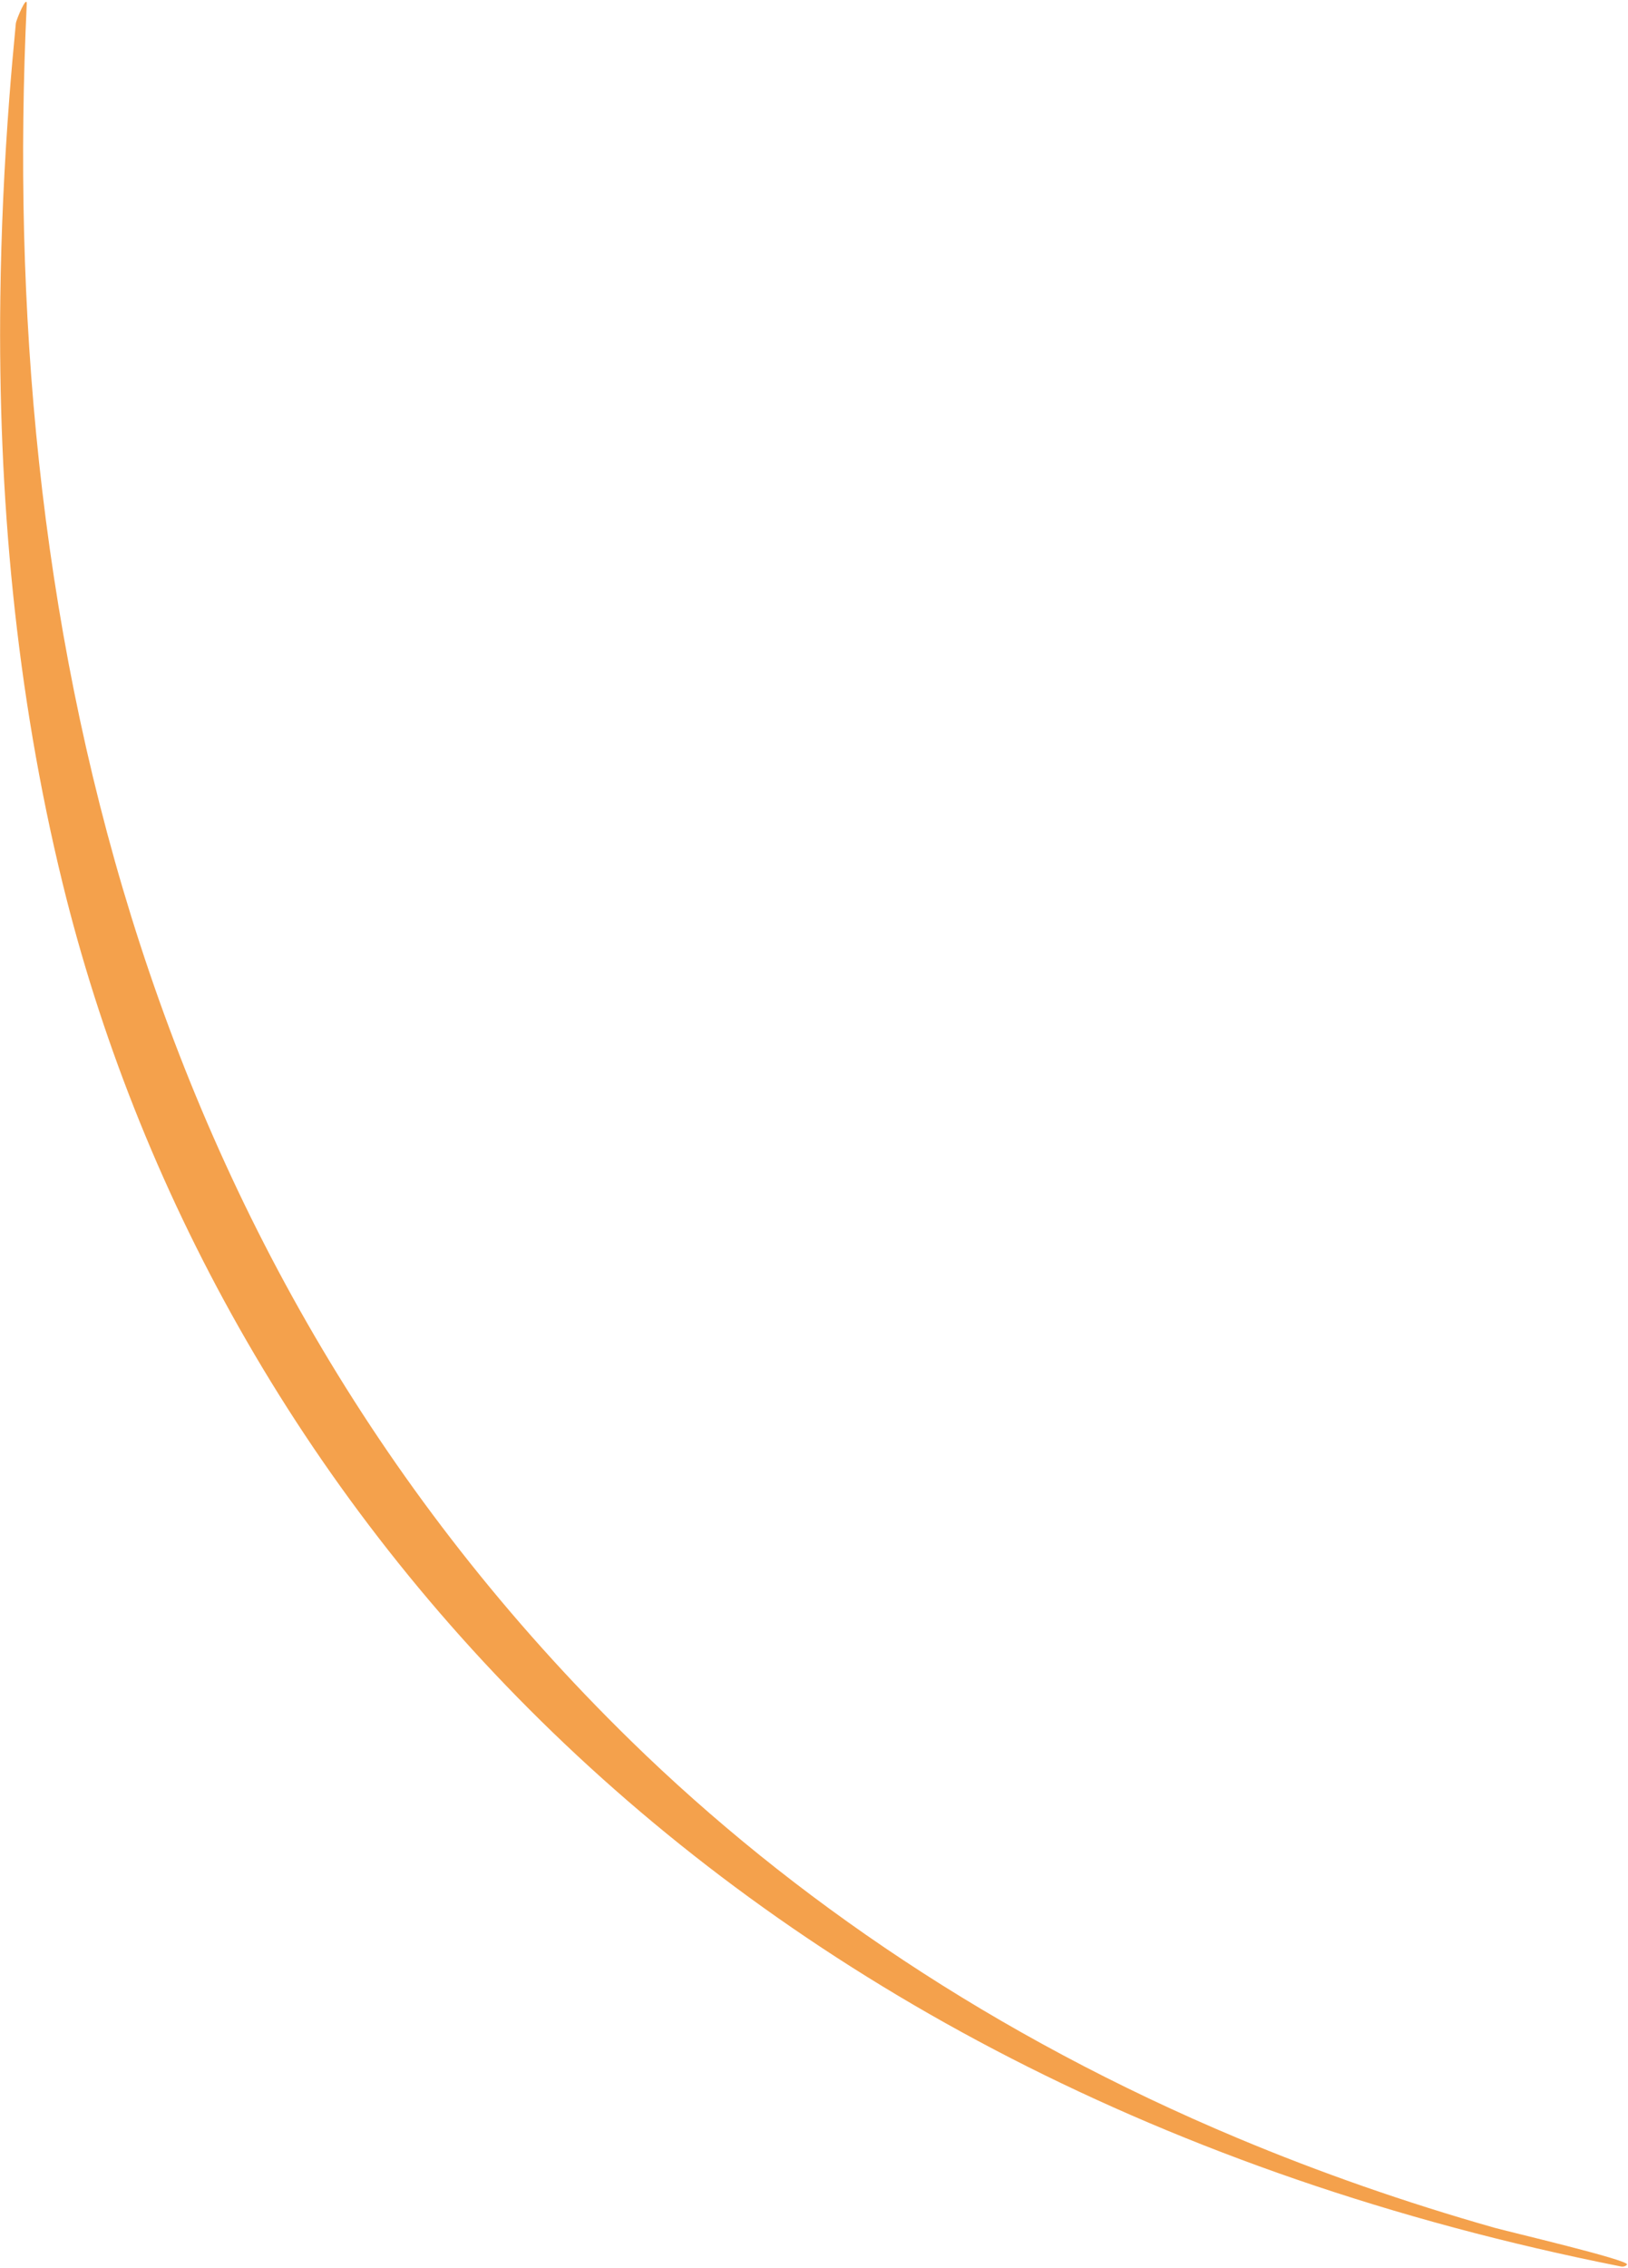 <svg width="270" height="376" viewBox="0 0 270 376" fill="none" xmlns="http://www.w3.org/2000/svg">
<path d="M268.86 375.701C269.235 375.775 269.674 375.63 269.832 375.374C270.285 374.645 250.091 369.911 247.812 369.265C233.012 365.063 218.809 360.09 205.316 354.439C164.961 337.539 131.363 314.667 104.676 288.605C22.024 207.89 -0.293 100.978 4.434 0.713C4.517 -1.043 2.69 3.244 2.627 3.891C2.226 8.025 1.859 12.158 1.544 16.29C0.702 27.337 0.191 38.373 0.054 49.387C-0.354 82.085 2.606 114.66 10.388 146.434C34.852 246.321 116.653 345.532 268.86 375.701Z" fill="#F4A14C"/>
</svg>
